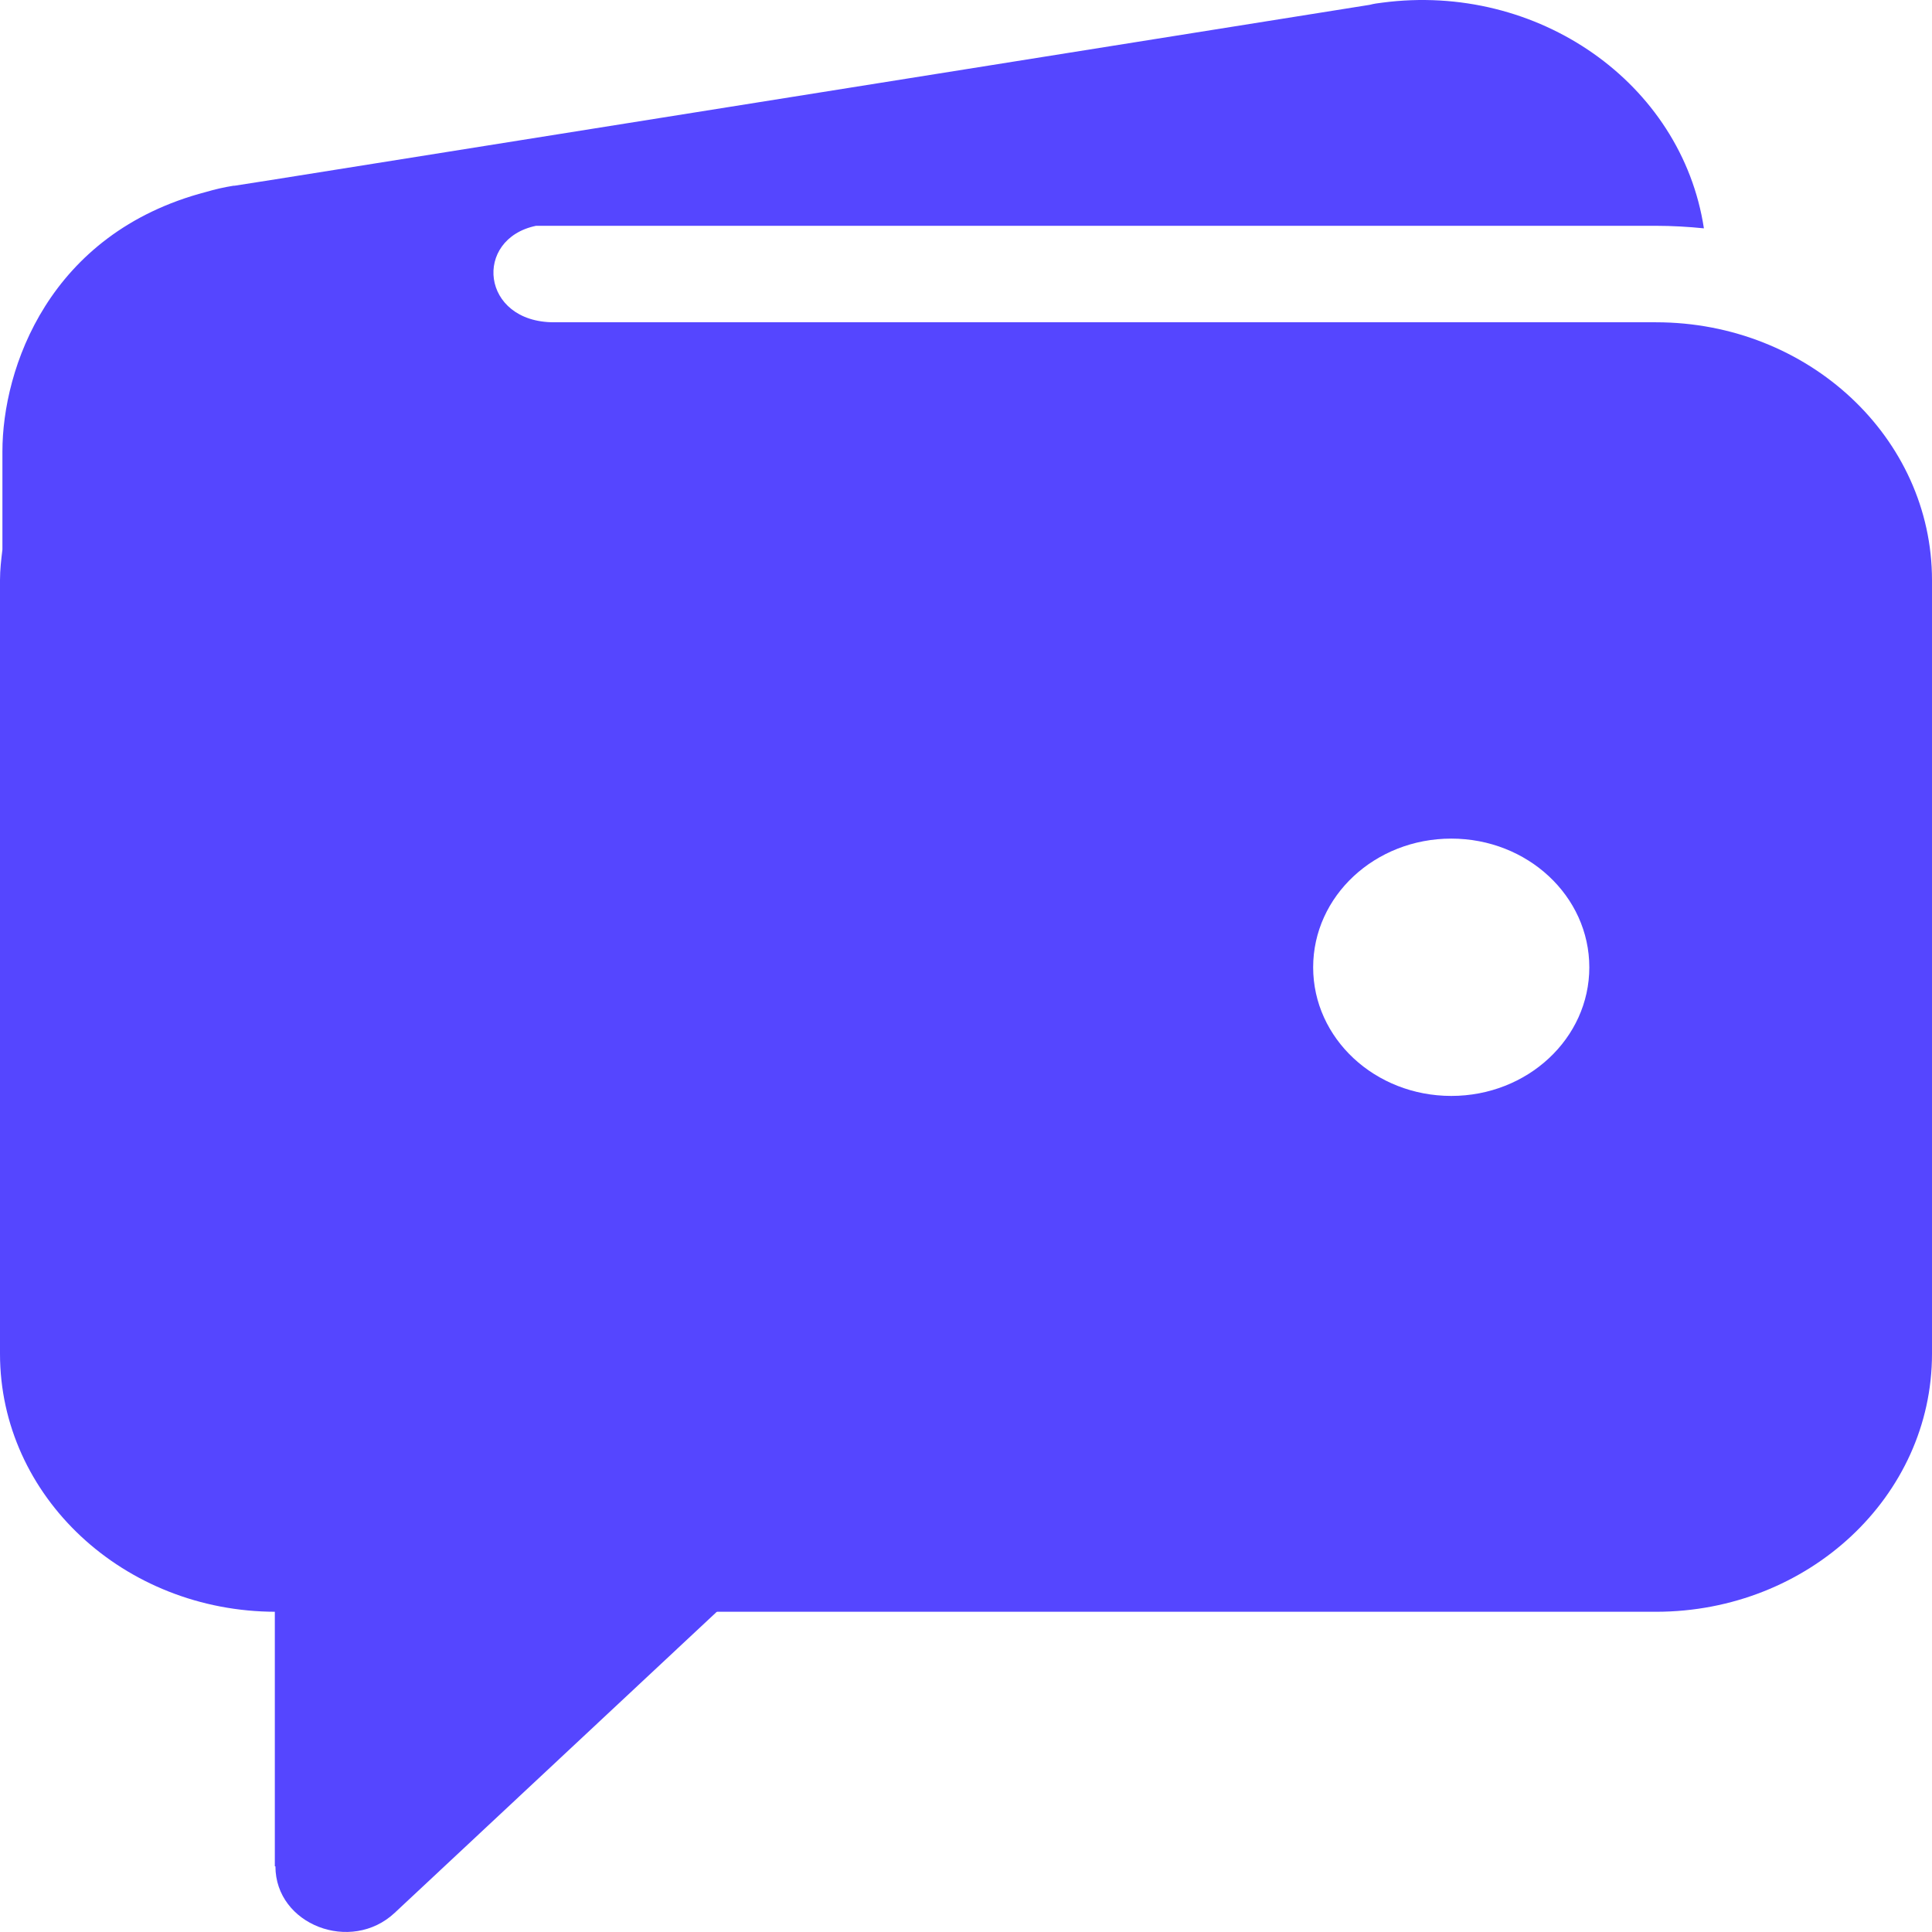 <svg width="16" height="16" viewBox="0 0 16 16" fill="none" xmlns="http://www.w3.org/2000/svg">
<path d="M13.714 2.669H4.588C3.981 2.669 3.917 1.979 4.439 1.87H13.714C13.848 1.87 13.982 1.878 14.111 1.891C13.927 0.686 12.734 -0.148 11.447 0.022C11.412 0.026 11.377 0.031 11.343 0.04L2.281 1.485C2.167 1.503 2.058 1.52 1.943 1.538H1.934C1.854 1.551 1.779 1.568 1.705 1.59C0.403 1.931 0.02 3.053 0.02 3.739V4.551C0.01 4.634 0 4.717 0 4.805V11.212C0 12.392 1.024 13.348 2.286 13.348H13.714C14.976 13.348 16 12.392 16 11.212V4.805C16 3.625 14.976 2.669 13.714 2.669V2.669ZM12.019 9.076C11.387 9.076 10.875 8.6 10.875 8.011C10.875 7.421 11.387 6.945 12.019 6.945C12.65 6.945 13.162 7.421 13.162 8.011C13.162 8.6 12.65 9.076 12.019 9.076Z" fill="#5546FF"/>
<path d="M2.281 15.456C2.281 15.94 2.908 16.181 3.27 15.84L6.238 13.066L2.276 13.088V15.456H2.281Z" fill="#5546FF"/>
</svg>
